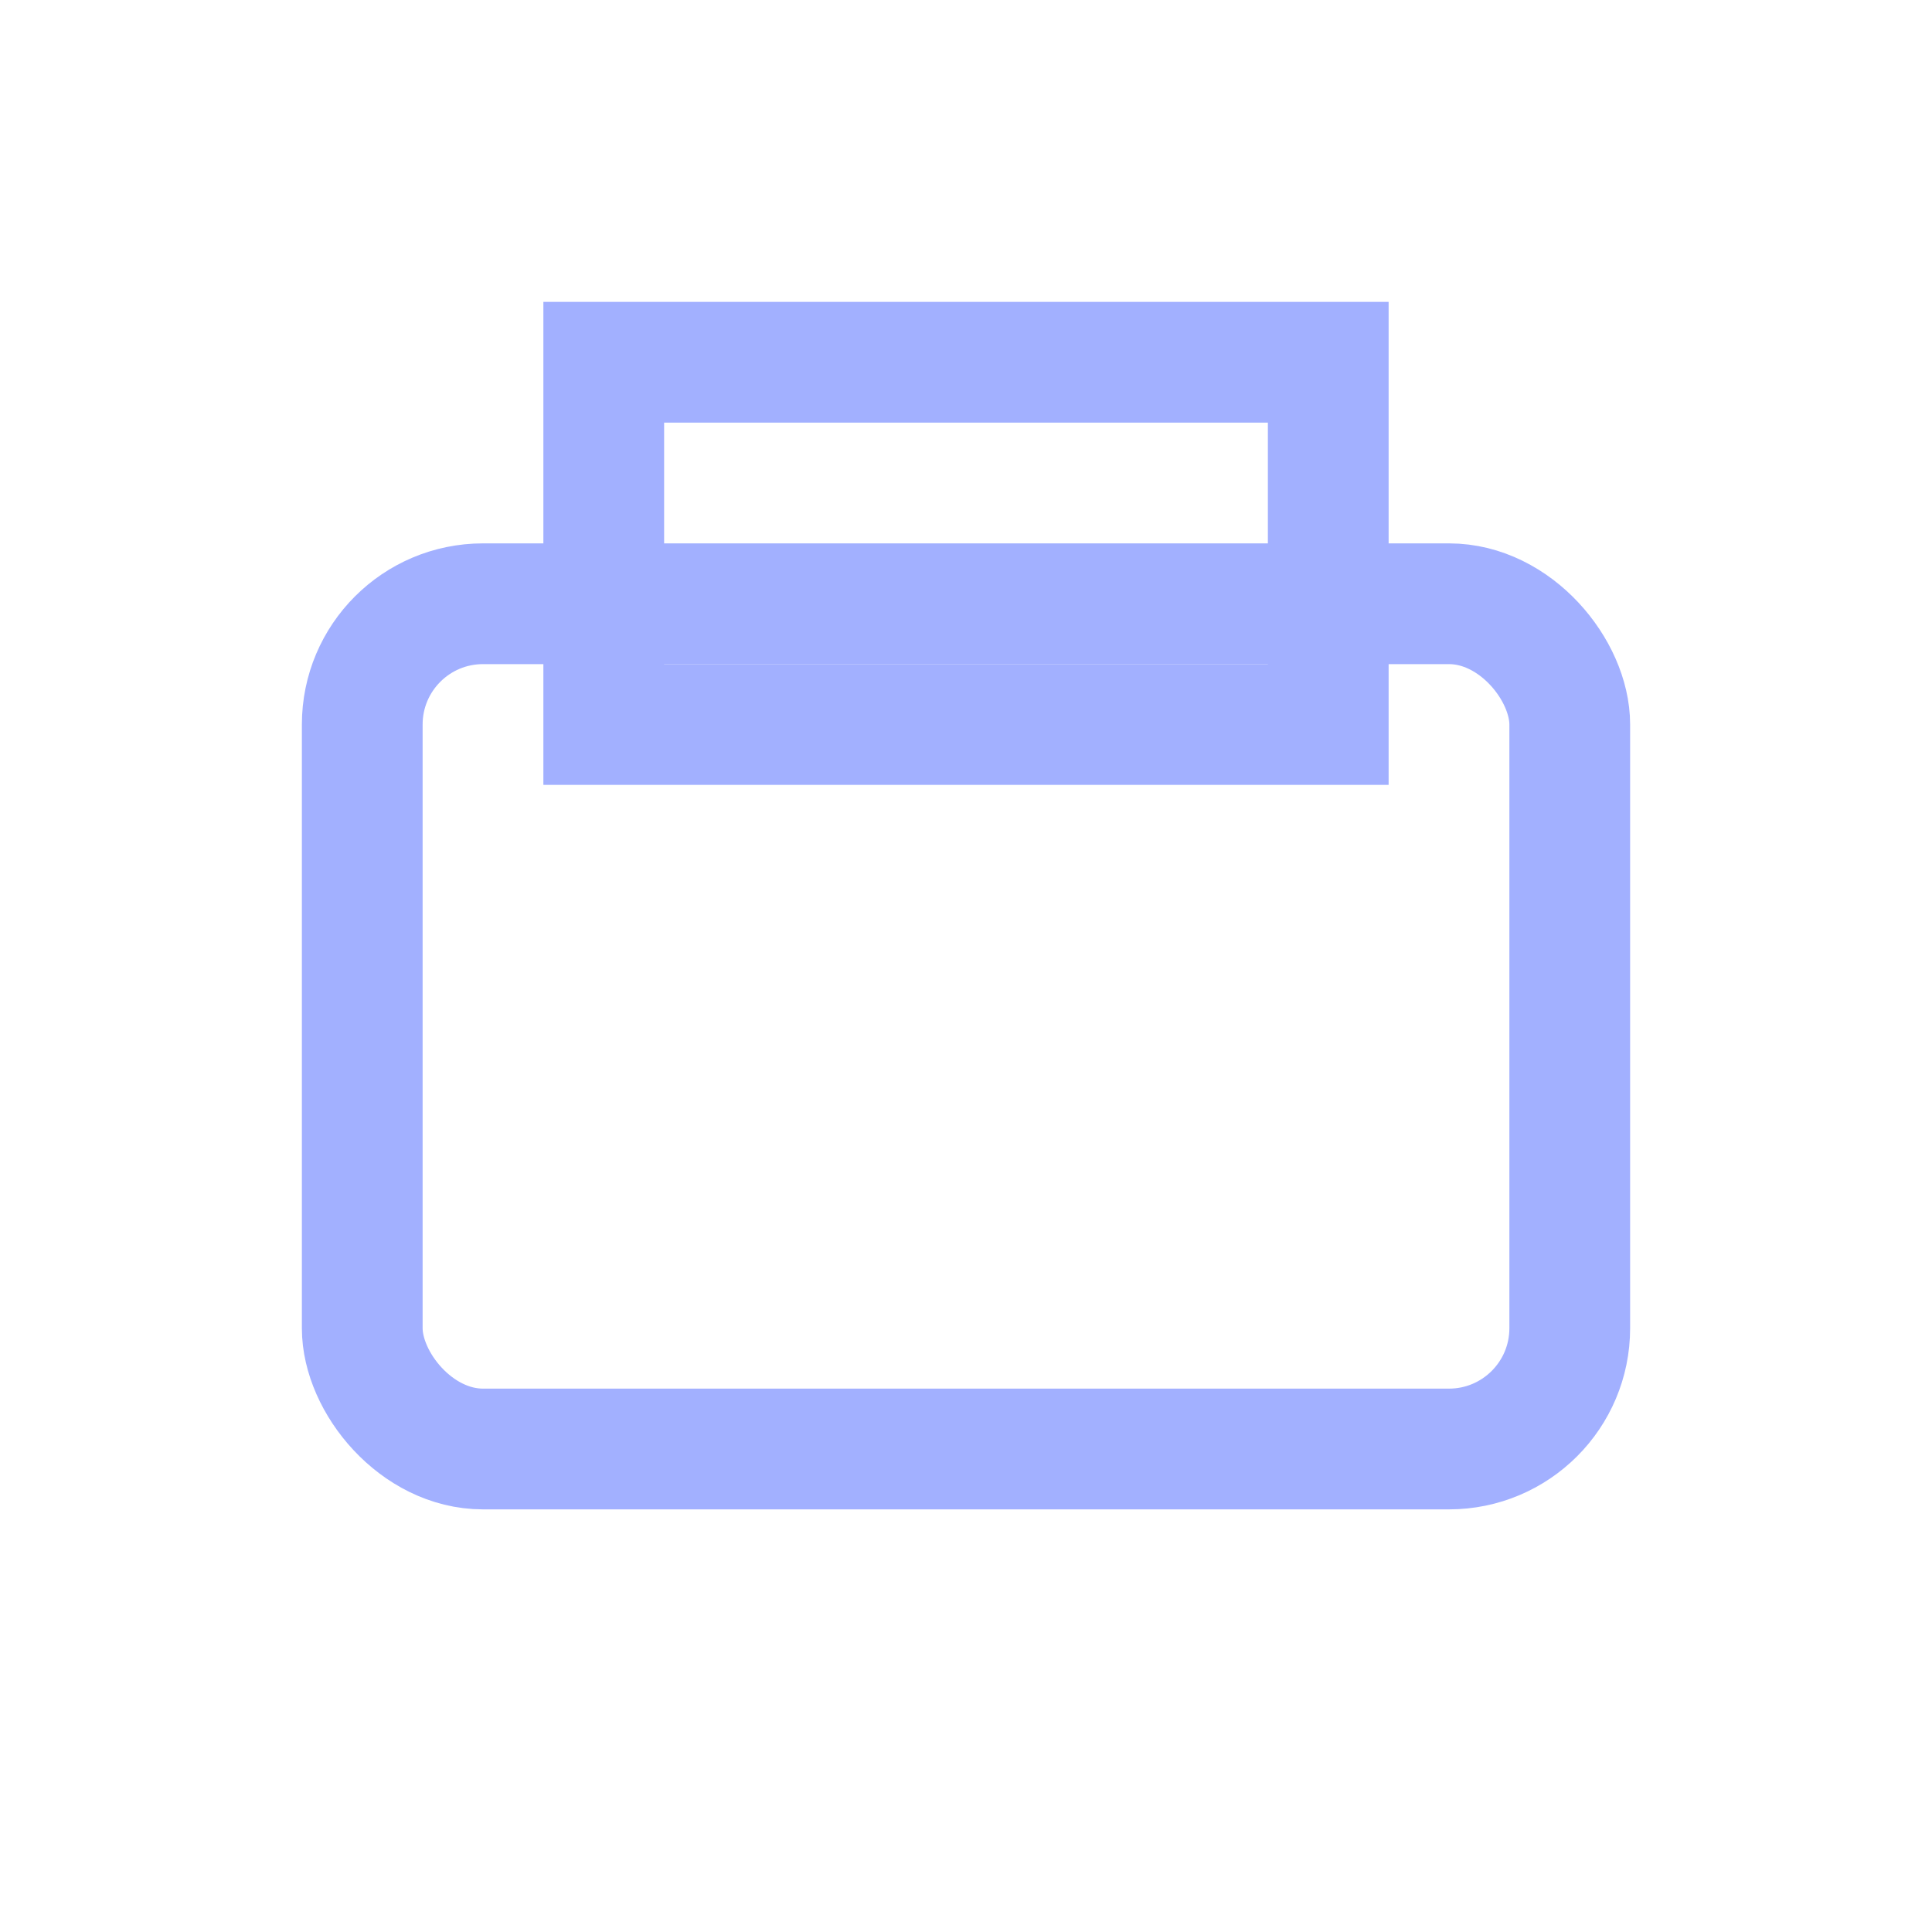 <!-- public/step4.svg -->
<svg xmlns="http://www.w3.org/2000/svg" viewBox="0 0 64 64">
  <!-- Briefcase body -->
  <rect x="12" y="20" width="40" height="28" fill="none" stroke="#A2B0FF" stroke-width="4" rx="4" ry="4"/>
  <!-- Briefcase handle -->
  <rect x="20" y="12" width="24" height="12" fill="none" stroke="#A2B0FF" stroke-width="4"/>
</svg>

